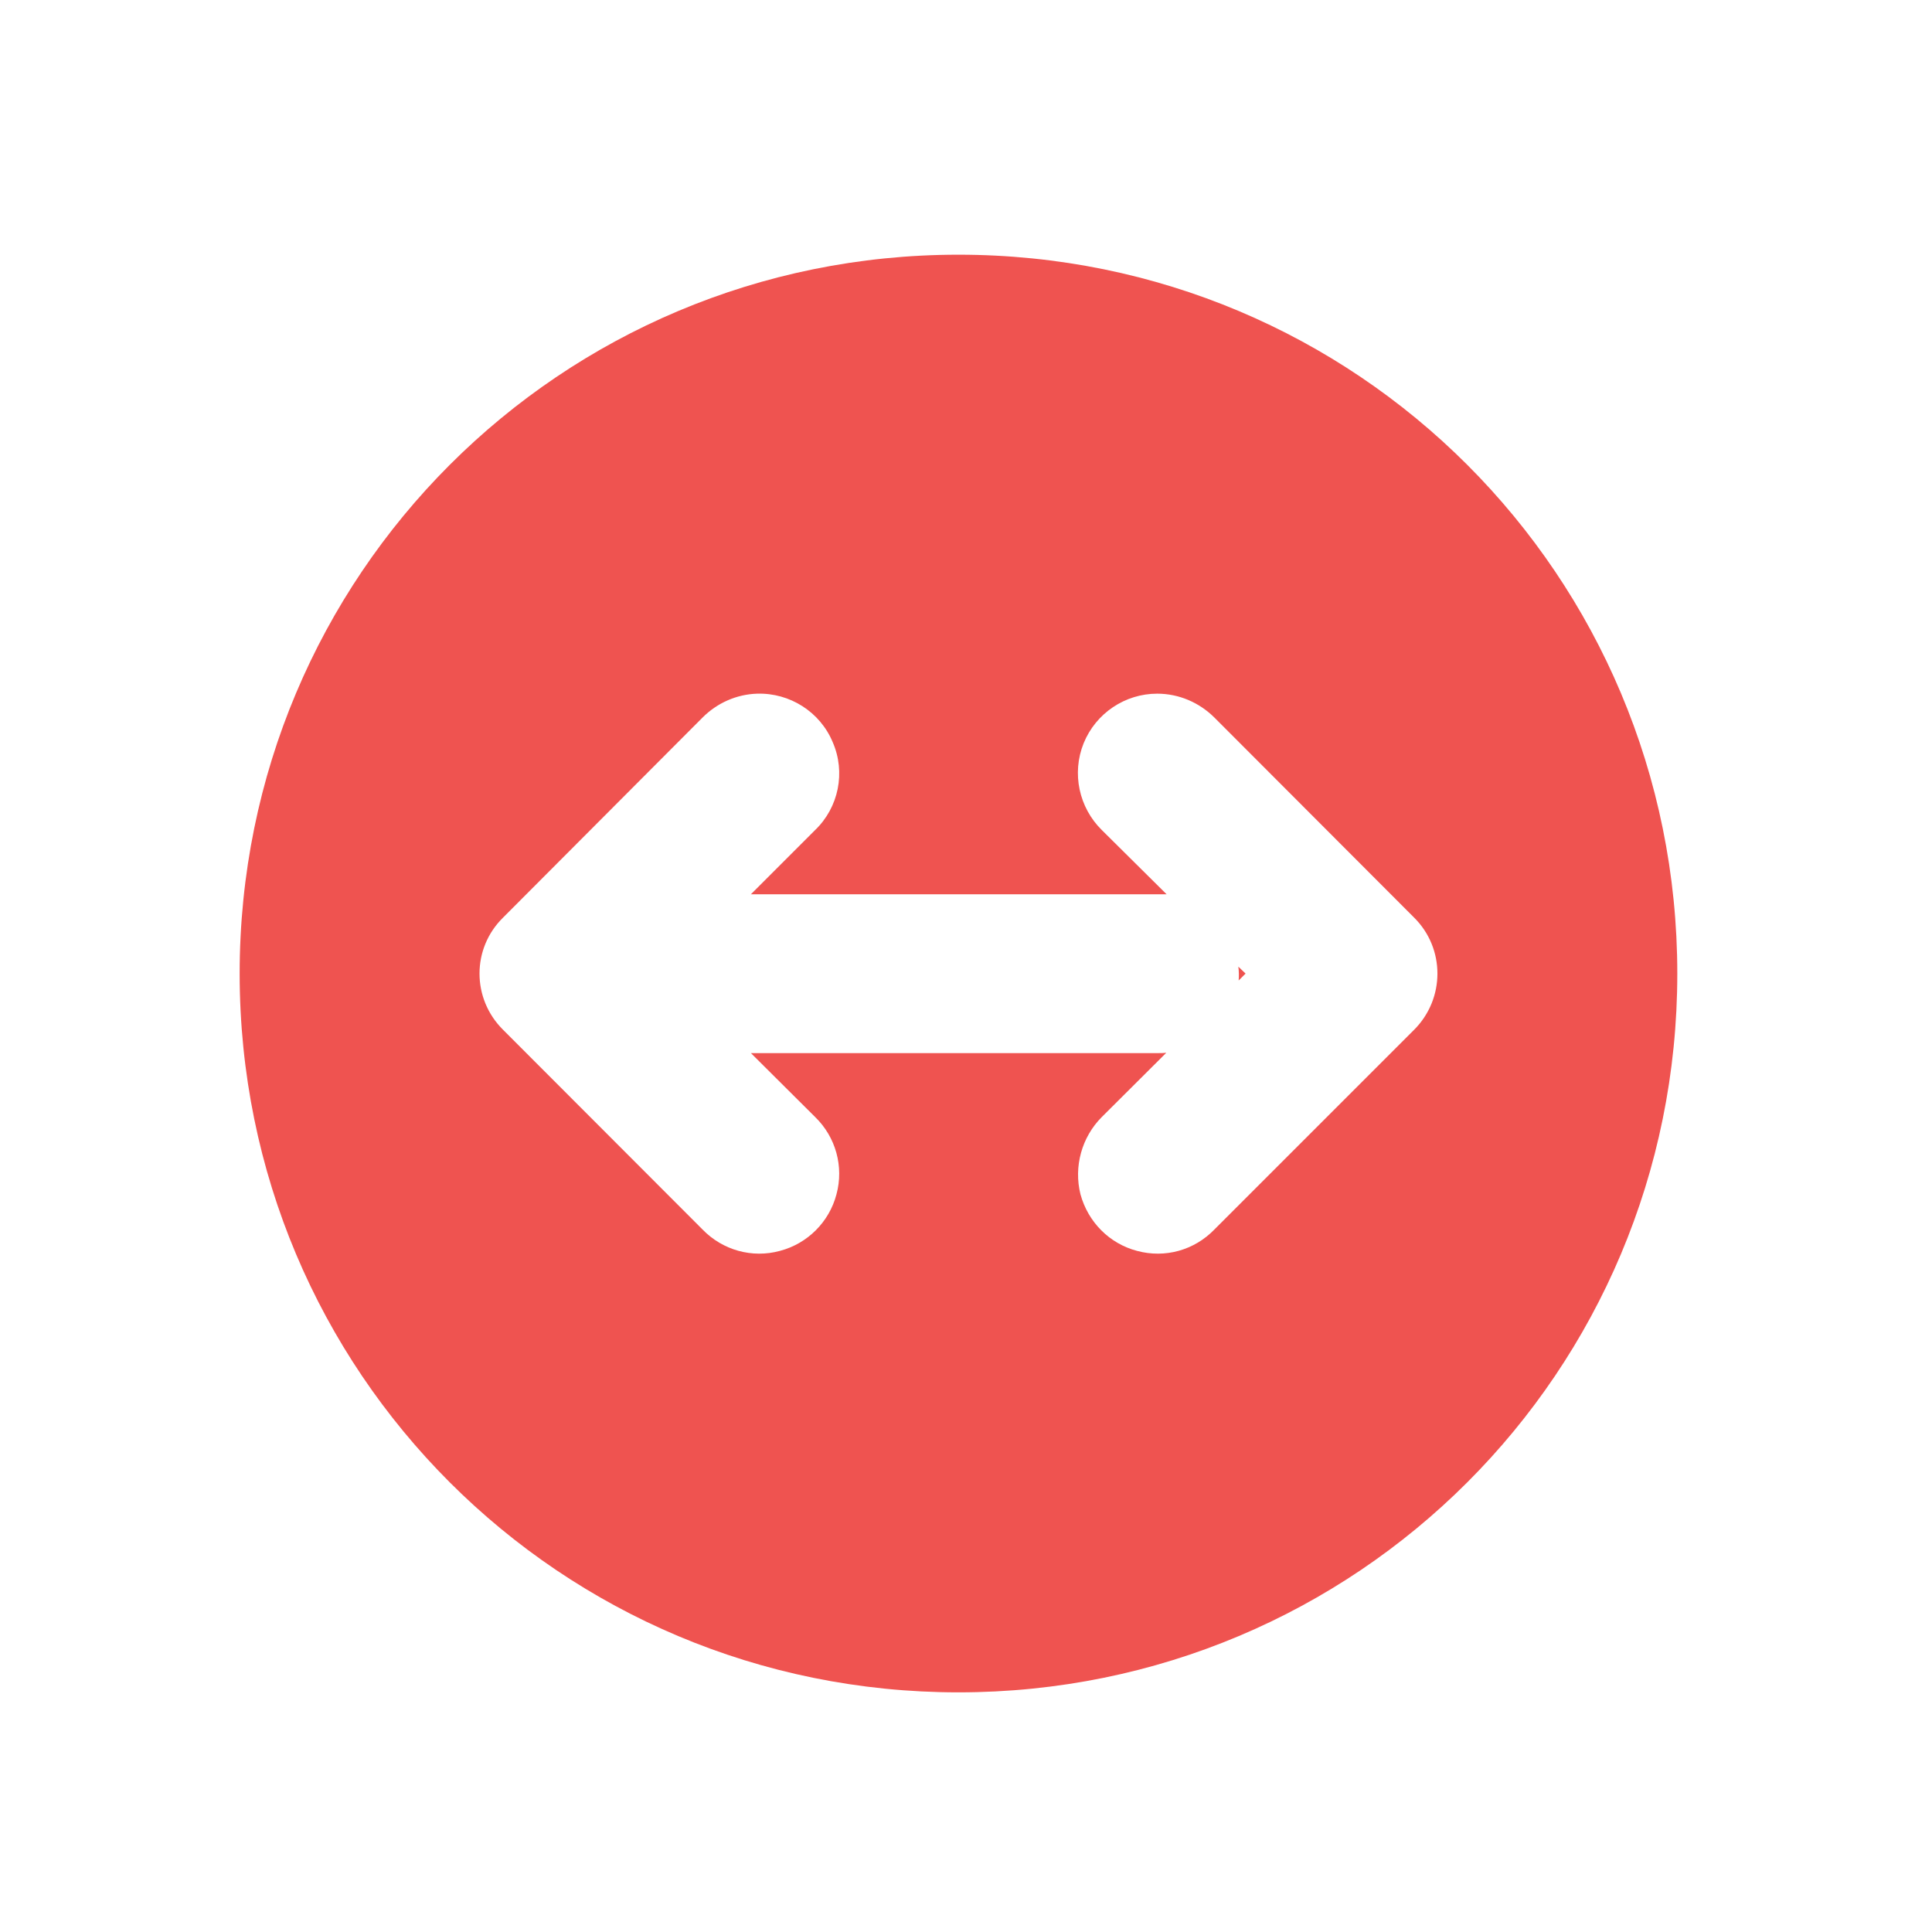 
<svg xmlns="http://www.w3.org/2000/svg" xmlns:xlink="http://www.w3.org/1999/xlink" width="24px" height="24px" viewBox="0 0 24 24" version="1.1">
<g id="surface1">
<path style=" stroke:none;fill-rule:nonzero;fill:rgb(93.725%,32.549%,31.373%);fill-opacity:1;" d="M 11.906 3.164 C 6.961 3.164 2.977 7.148 2.977 12.094 C 2.977 17.043 6.961 21.023 11.906 21.023 C 16.855 21.023 20.836 17.043 20.836 12.094 C 20.836 7.148 16.855 3.164 11.906 3.164 Z M 14.375 8.617 C 14.645 8.617 14.898 8.727 15.086 8.914 L 17.566 11.398 C 17.953 11.781 17.953 12.406 17.566 12.793 L 15.086 15.273 C 14.836 15.531 14.473 15.633 14.125 15.539 C 13.781 15.449 13.516 15.18 13.422 14.836 C 13.336 14.492 13.438 14.125 13.688 13.875 L 14.488 13.078 C 14.453 13.082 14.422 13.082 14.391 13.082 L 9.328 13.082 L 10.125 13.875 C 10.383 14.125 10.484 14.492 10.391 14.836 C 10.301 15.18 10.031 15.449 9.688 15.539 C 9.344 15.633 8.977 15.531 8.727 15.273 L 6.25 12.793 C 5.859 12.406 5.859 11.781 6.25 11.398 L 8.727 8.914 C 8.906 8.734 9.148 8.625 9.406 8.617 C 9.812 8.605 10.188 8.844 10.344 9.219 C 10.508 9.594 10.418 10.031 10.125 10.312 L 9.328 11.109 L 14.391 11.109 C 14.422 11.109 14.453 11.109 14.492 11.109 L 13.688 10.312 C 13.402 10.031 13.312 9.605 13.461 9.234 C 13.613 8.859 13.977 8.617 14.375 8.617 Z M 15.383 12.008 C 15.391 12.066 15.391 12.125 15.387 12.18 L 15.473 12.094 Z M 15.383 12.008 "/>
</g>
</svg>

